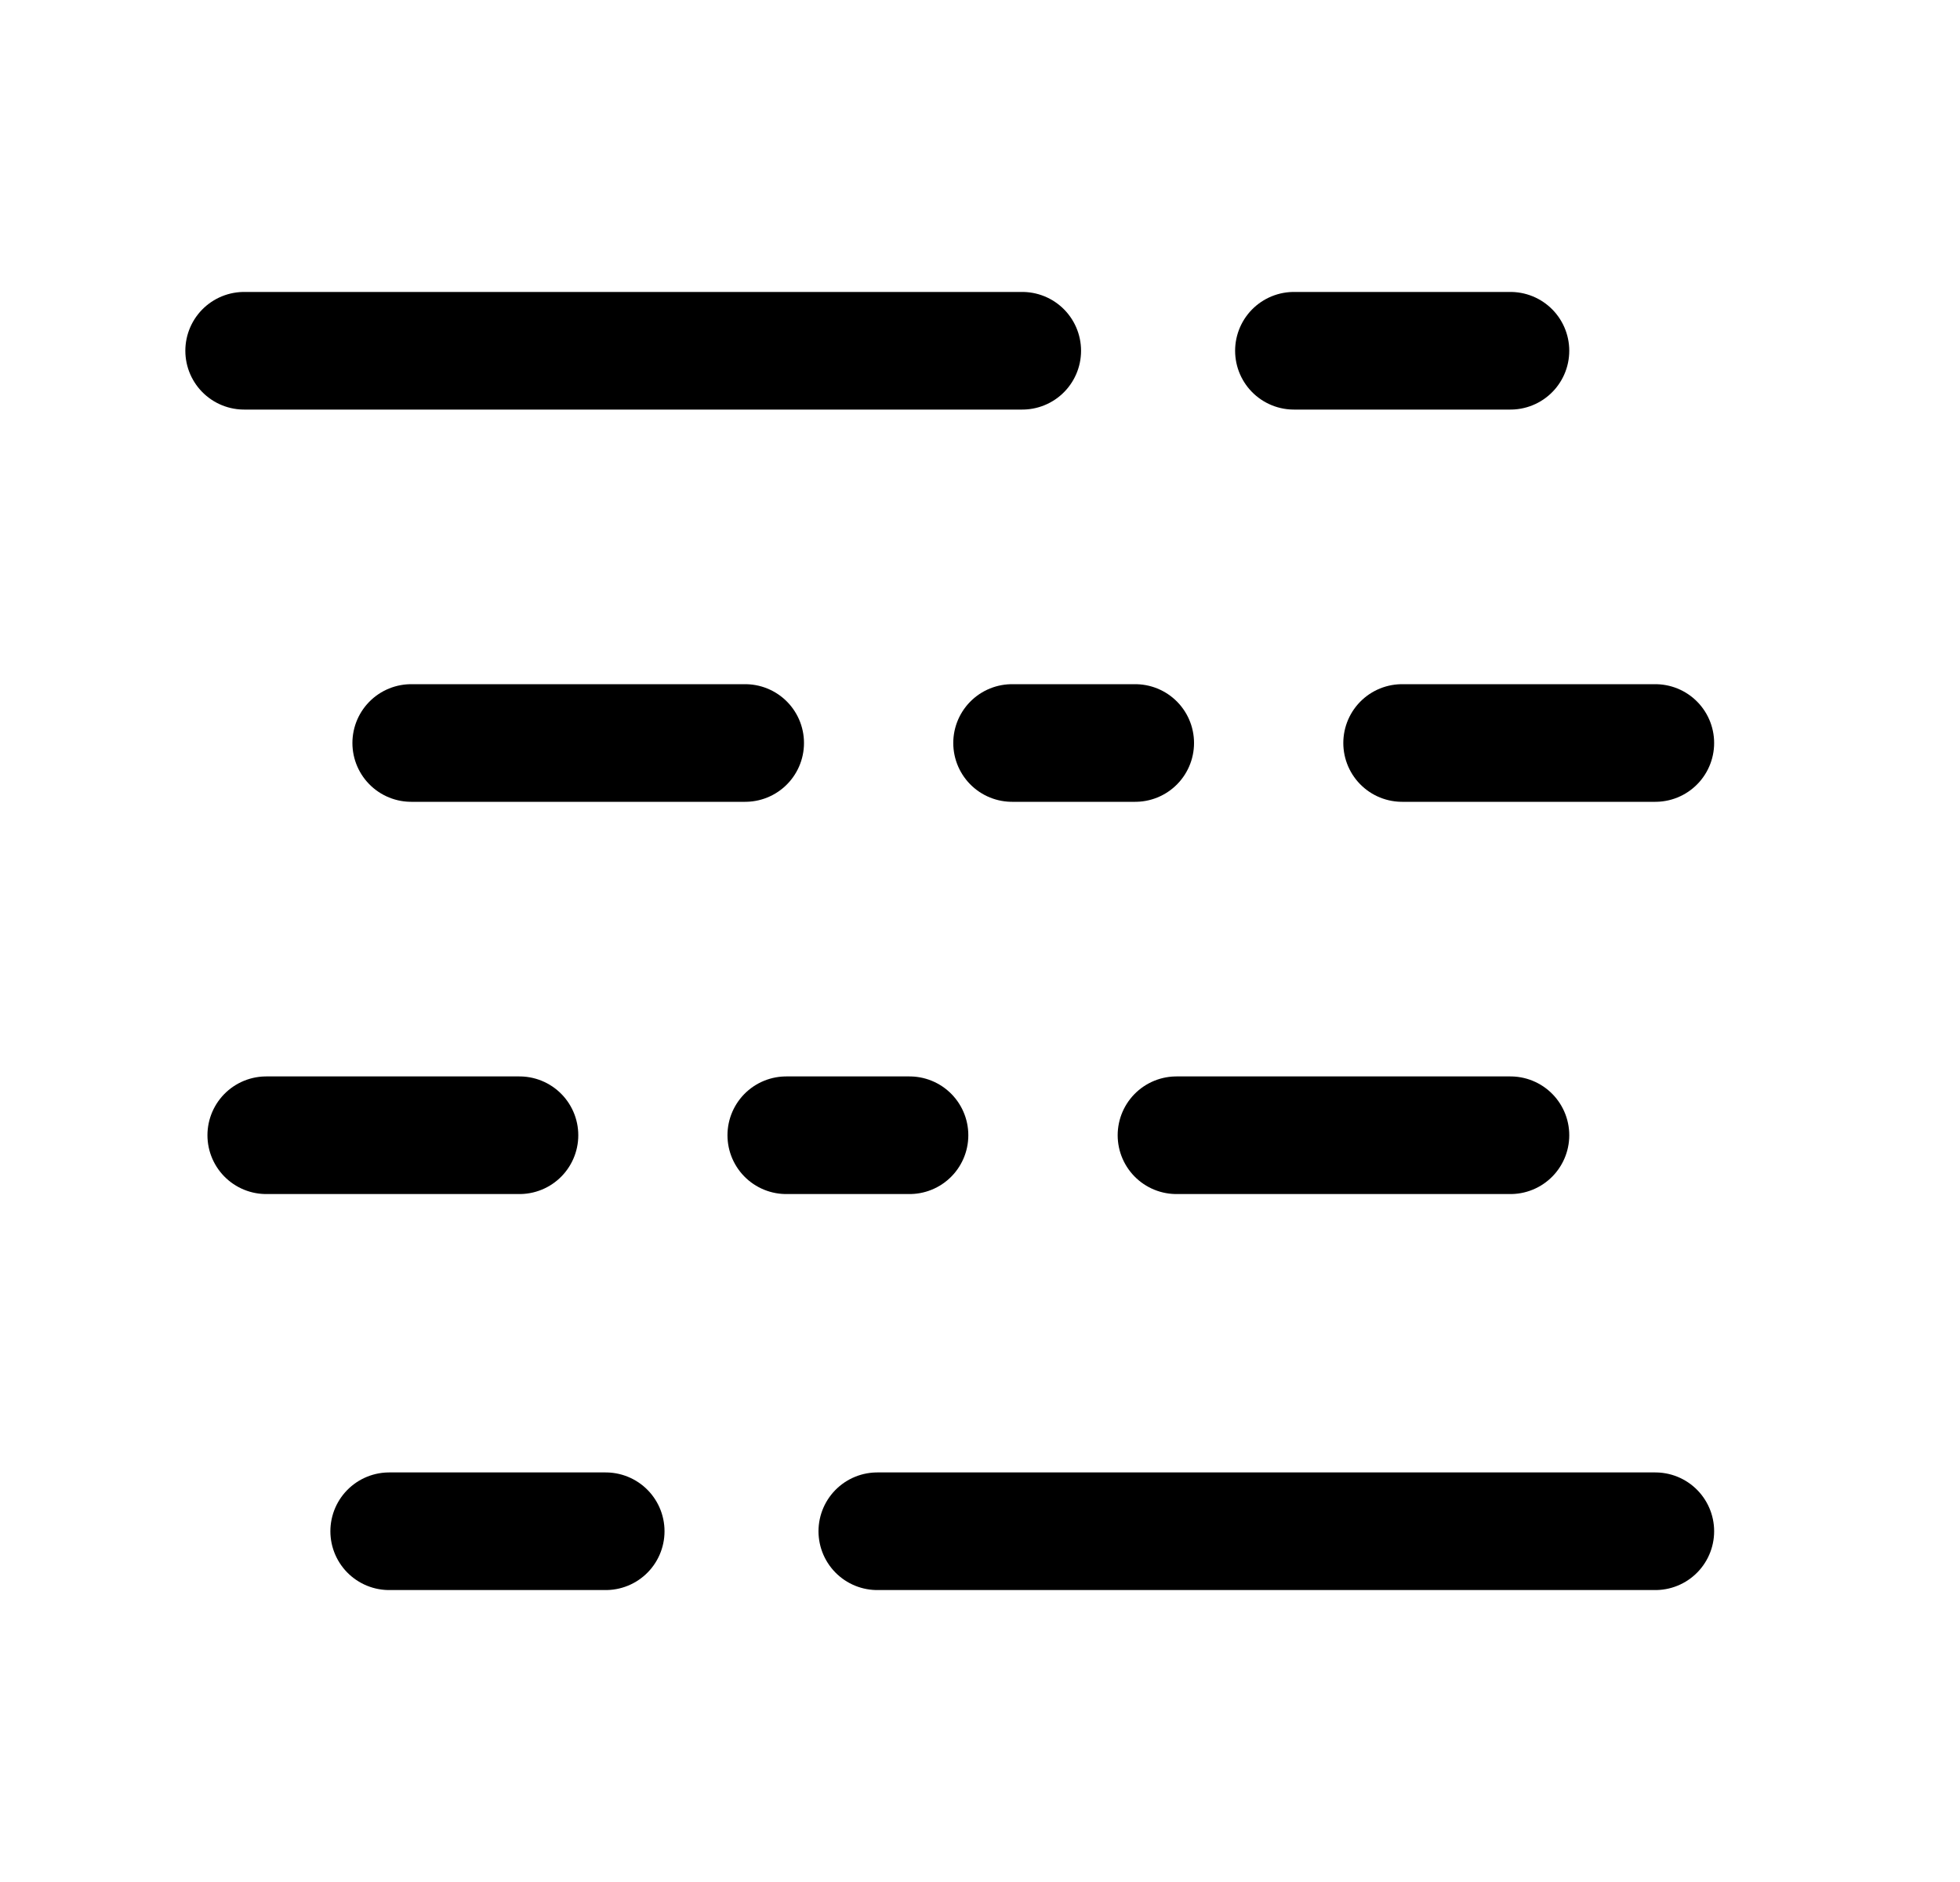 <svg width="25" height="24" viewBox="0 0 25 24" fill="none" xmlns="http://www.w3.org/2000/svg">
<path d="M11.19 19.527H21.114" stroke="black" stroke-width="1.5" stroke-linecap="round" stroke-linejoin="round"/>
<path d="M13.039 4.473H3.114" stroke="black" stroke-width="1.5" stroke-linecap="round" stroke-linejoin="round"/>
<path d="M4.964 19.527H7.726" stroke="black" stroke-width="1.5" stroke-linecap="round" stroke-linejoin="round"/>
<path d="M19.266 4.473H16.504" stroke="black" stroke-width="1.5" stroke-linecap="round" stroke-linejoin="round"/>
<path d="M21.114 9.475L17.884 9.475" stroke="black" stroke-width="1.5" stroke-linecap="round" stroke-linejoin="round"/>
<path d="M3.396 14.477L6.626 14.477" stroke="black" stroke-width="1.5" stroke-linecap="round" stroke-linejoin="round"/>
<path d="M9.505 9.475H5.245" stroke="black" stroke-width="1.5" stroke-linecap="round" stroke-linejoin="round"/>
<path d="M15.006 14.477H19.266" stroke="black" stroke-width="1.5" stroke-linecap="round" stroke-linejoin="round"/>
<path d="M14.48 9.475H12.909" stroke="black" stroke-width="1.5" stroke-linecap="round" stroke-linejoin="round"/>
<path d="M10.029 14.477H11.601" stroke="black" stroke-width="1.5" stroke-linecap="round" stroke-linejoin="round"/>
</svg>